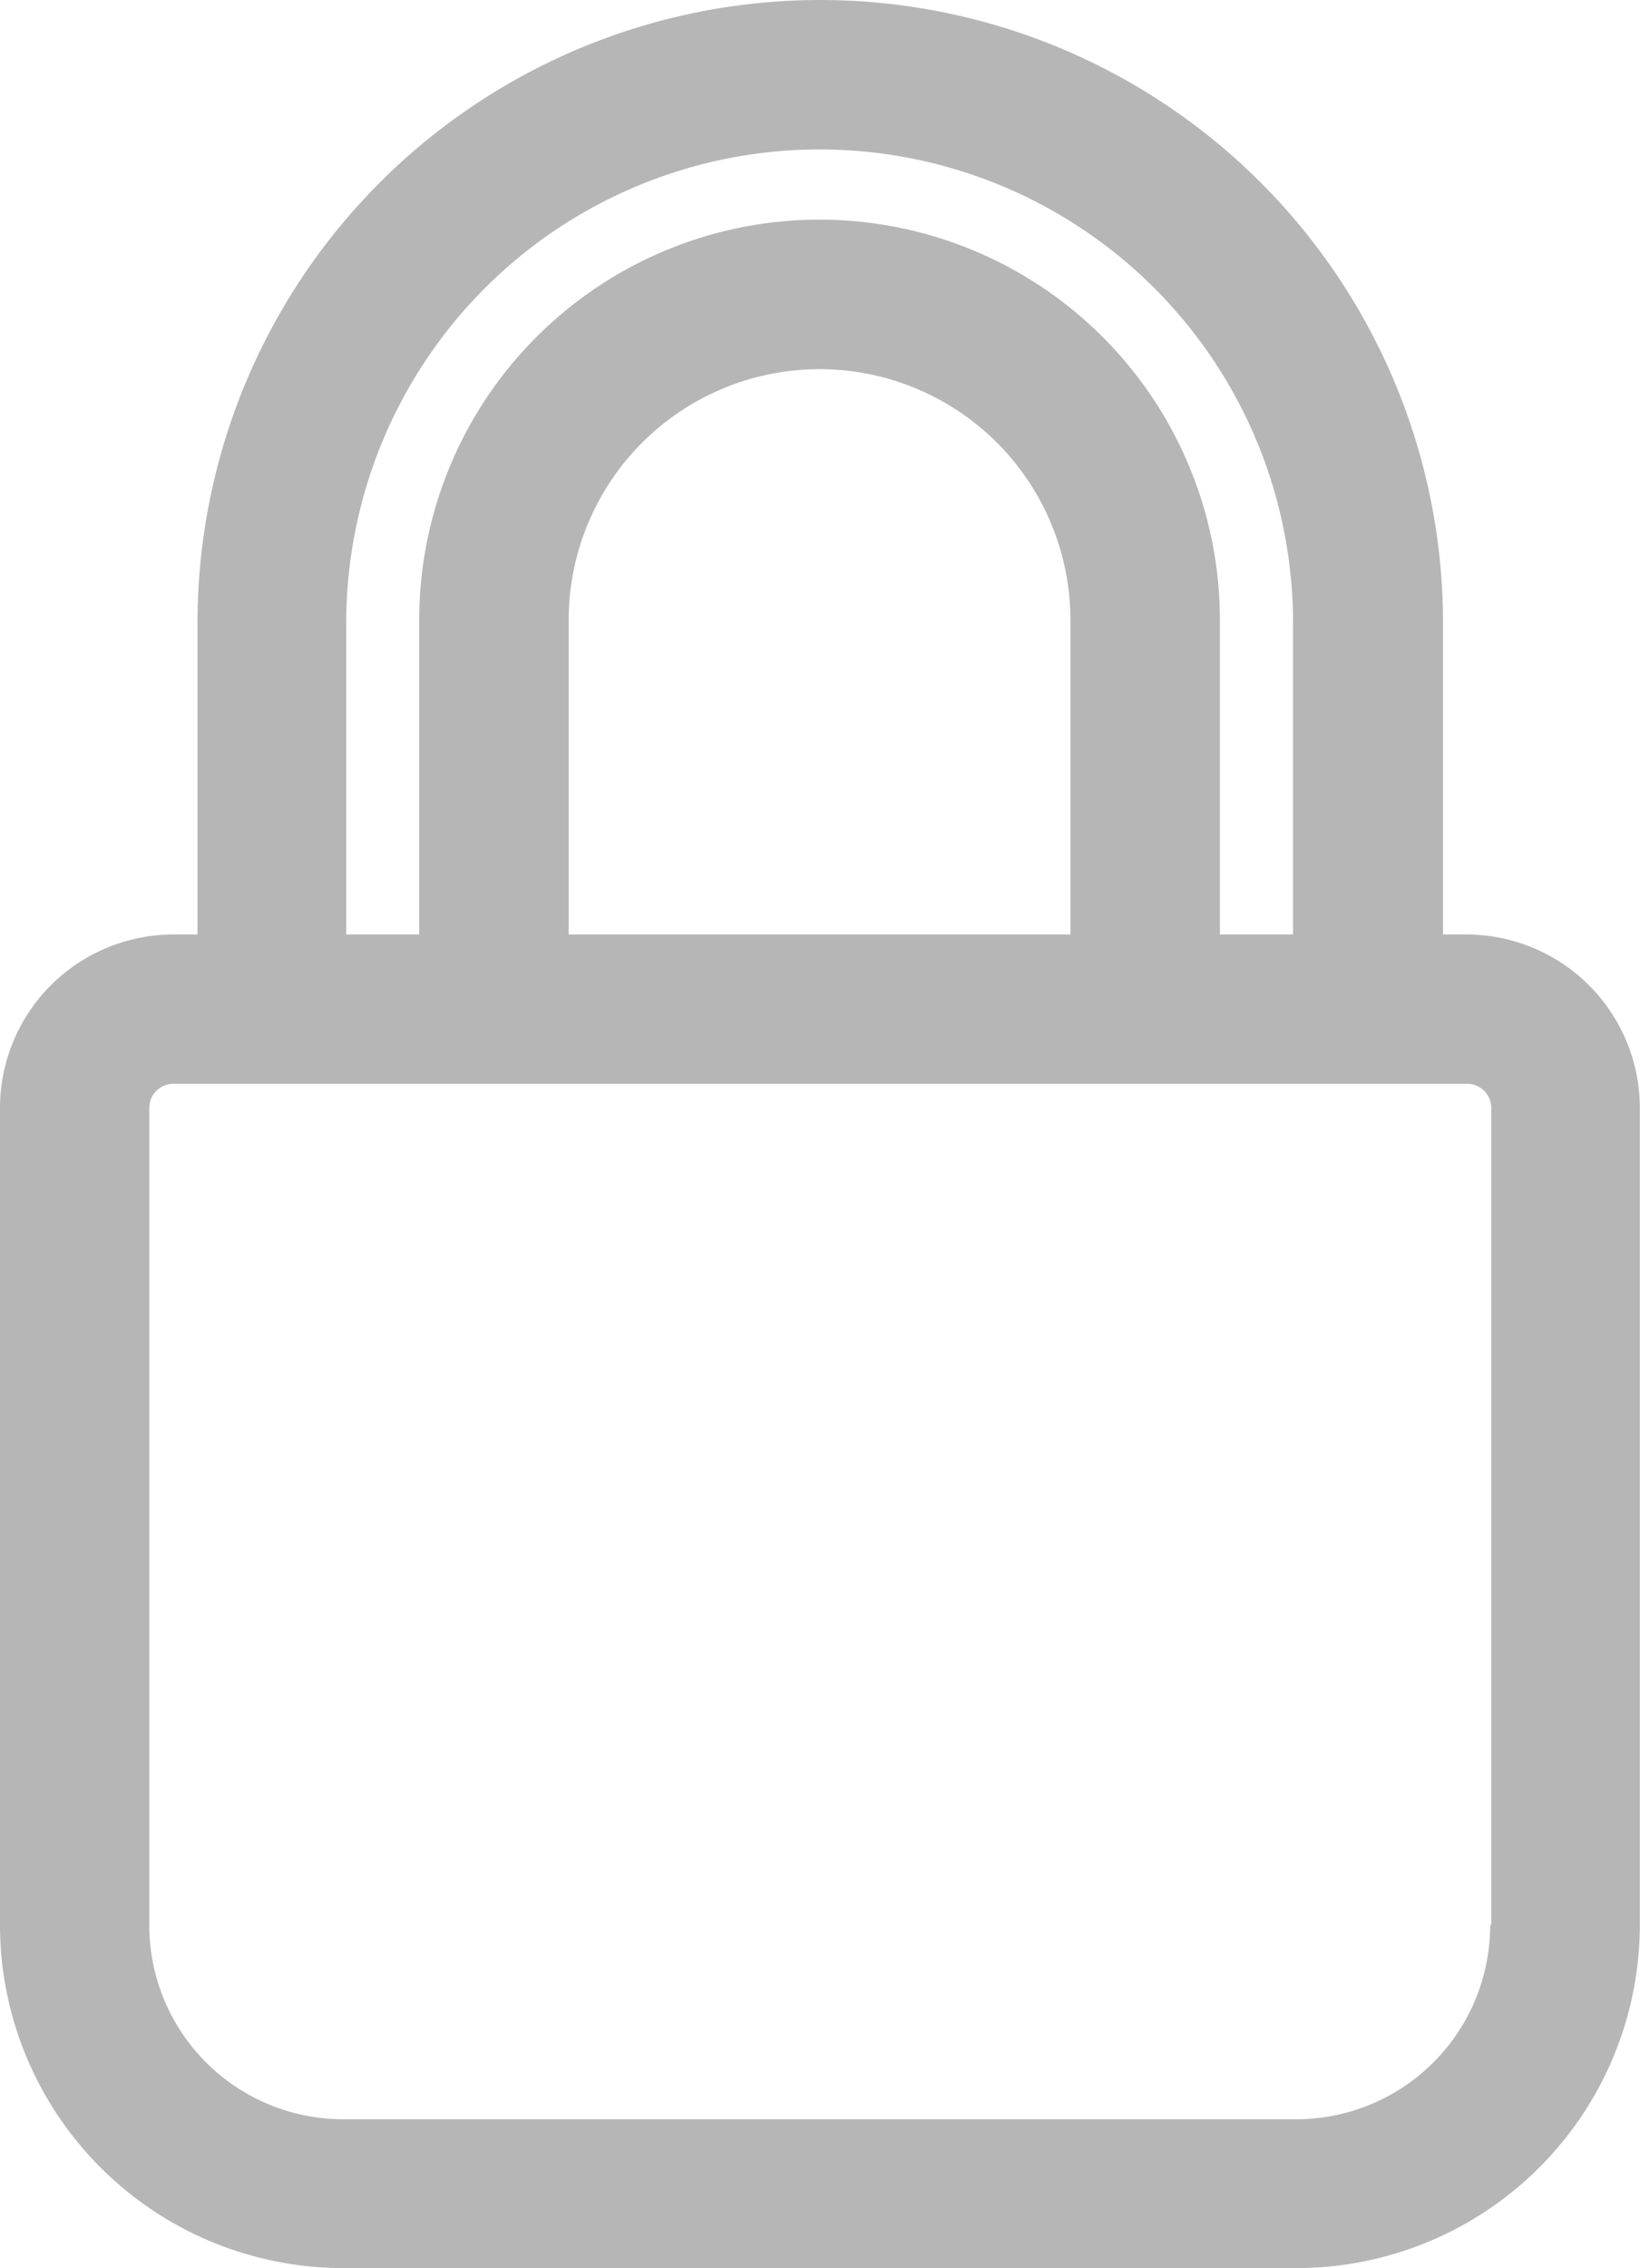 <svg xmlns="http://www.w3.org/2000/svg" width="9.217" height="12.742" viewBox="0 0 9.217 12.742"><defs><style>.a{fill:#b6b6b6;}</style></defs><path class="a" d="M99.7,6.244h-.136V4.494a3.5,3.5,0,0,0-7,0V6.244h-.136a.975.975,0,0,0-.974.974v4.591a1.929,1.929,0,0,0,1.927,1.927h5.362a1.929,1.929,0,0,0,1.927-1.927V7.218A.975.975,0,0,0,99.7,6.244ZM93.4,4.494h0a2.66,2.66,0,0,1,5.321,0V6.244h-.411V4.478a2.249,2.249,0,0,0-4.5,0V6.244H93.4Zm4.07-.015V6.244h-2.82V4.478a1.41,1.41,0,1,1,2.82,0Zm2.359,7.33h0A1.09,1.09,0,0,1,98.744,12.9H93.381a1.09,1.09,0,0,1-1.088-1.088V7.218a.135.135,0,0,1,.135-.135H99.7a.135.135,0,0,1,.135.135v4.591Z" transform="translate(-91.454 -0.994)"/></svg>